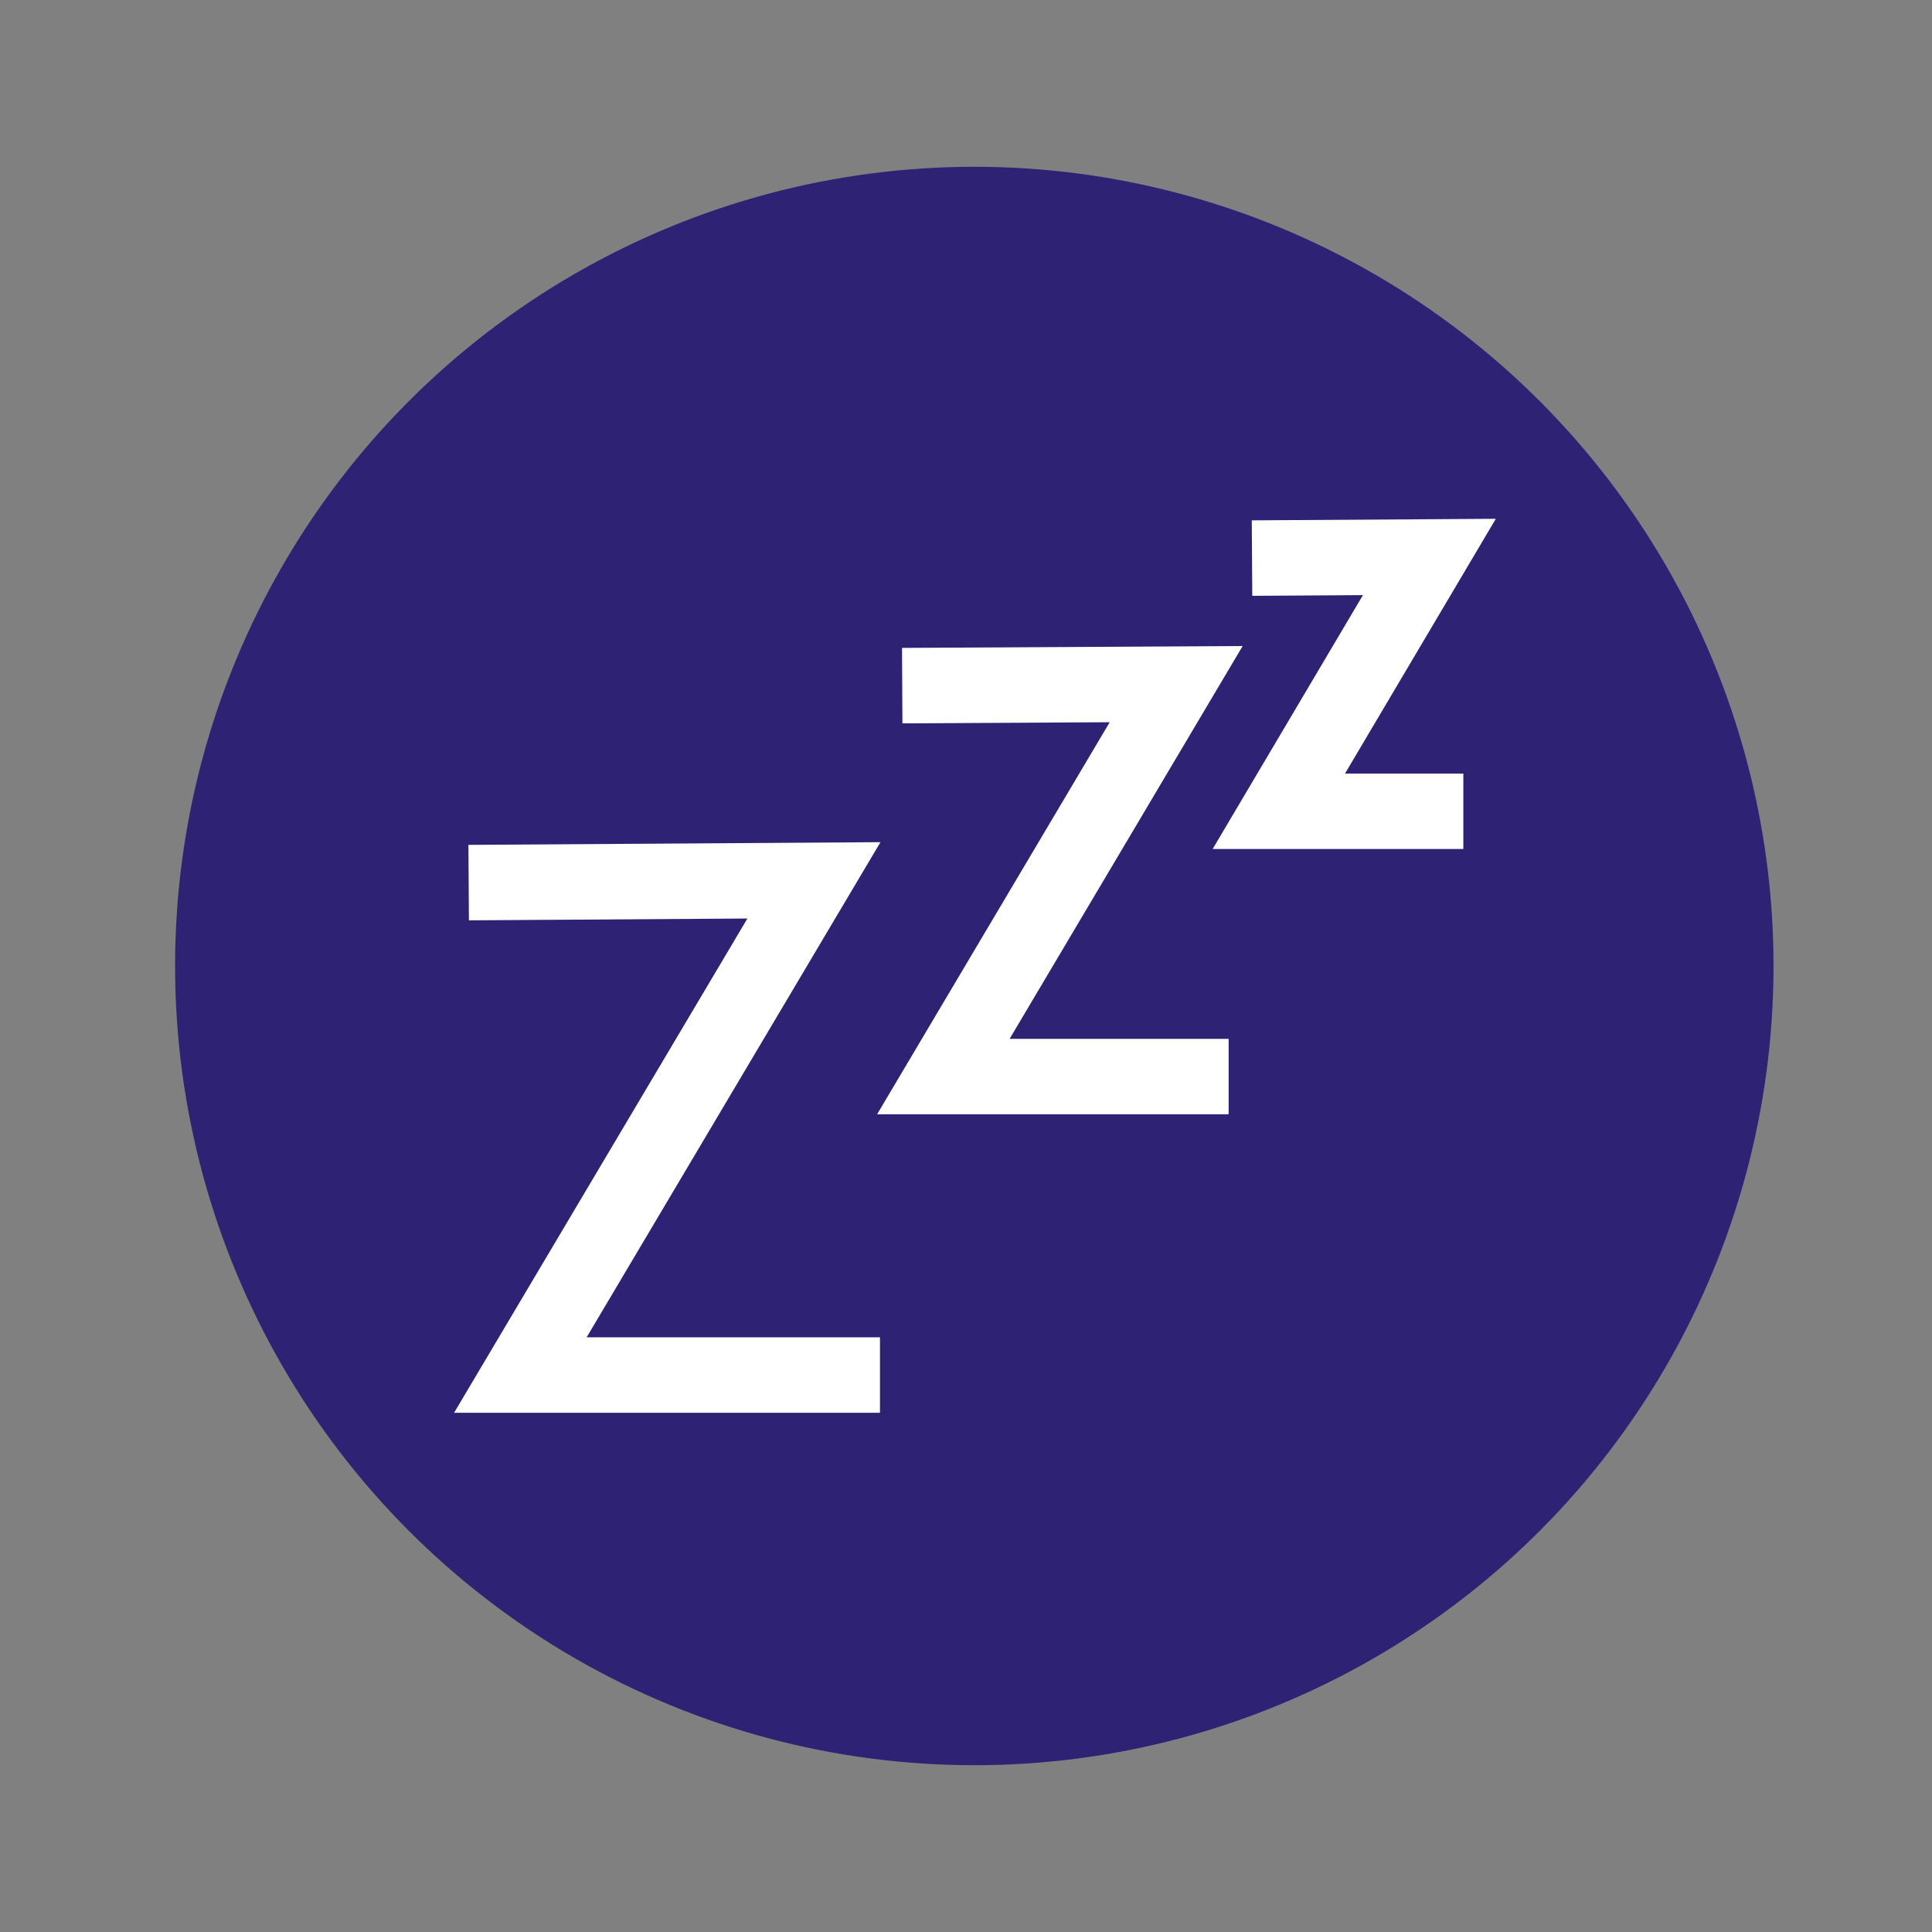 <?xml version="1.0" encoding="utf-8"?>
<!-- Generator: Adobe Illustrator 24.0.0, SVG Export Plug-In . SVG Version: 6.00 Build 0)  -->
<svg version="1.1" xmlns="http://www.w3.org/2000/svg" xmlns:xlink="http://www.w3.org/1999/xlink" x="0px" y="0px"
	 viewBox="0 0 512 512" style="enable-background:new 0 0 512 512;" xml:space="preserve">
<rect x="0" y="0" width="512" height="512" fill="#808080" stroke="none"/>
<style type="text/css">
	.st0{fill:#2D2273;}
	.st1{fill:none;stroke:#F7F7FC;stroke-width:18;stroke-miterlimit:10;}
	.st2{fill:#2D2273;stroke:#FFFFFF;stroke-width:20;stroke-miterlimit:10;}
</style>
<g id="Layer_1">
	<g id="Layer_4">
		<circle class="st0" cx="258.2" cy="256" r="211.8"/>
		<path class="st1" d="M200,146.2c6.4-0.5,12.8-1,19.2-1.5c2.7-0.1,5.5-0.1,8.4,0c5.1,0.2,9.8,0.6,14.1,1.2c2.4,0.2,4.8,0.5,7.3,0.7
			c2.5,0.4,5.2,0.9,7.9,1.4c3.1,0.6,5.9,1.4,8.6,2.1c3.3,0.9,6.8,2,10.4,3.4c5.2,2,9.8,4.2,13.7,6.4c1.9,1.1,3.9,2.3,5.9,3.6
			c3.5,2.3,6.5,4.7,9.1,7c2.8,3,5.6,5.9,8.5,8.9c2,2.5,4.1,5.5,6.2,8.8c2.1,3.6,3.8,7,5.1,10c0.8,2,1.7,4.4,2.6,7.1
			c1,3.4,1.7,6.3,2.1,8.2c0.4,2.1,1.3,6.9,1.5,13.3c0,1.3,0.1,4.4-0.1,8.4c-0.1,1.5-0.4,6.3-1.6,12.5c-0.7,3.8-1.7,8.3-3.3,13.4
			c-0.8,2.3-1.6,4.7-2.4,7c-1.4,3.3-2.7,6.6-4.1,9.9c-2,4.5-4,8.4-5.8,11.6c-3.3,6-6.3,10.6-7.8,12.9c-1.3,1.9-1.9,2.8-2.3,3.3
			c-6.2,7.6-15.6,9.6-17.3,9.9c-1.7,0.3-4.3,0.7-7.5,0.4c-4.9,0-9.7-0.1-14.6-0.1c-4.6-0.3-9.2-0.6-13.8-0.9
			c-4.5-0.8-8.2-1.7-11.1-2.4c-3.9-1-6.9-1.8-9.4-2.5c-3.4-1-5.2-1.5-7.3-2.3c-5.3-1.8-9.1-3.8-11.5-5c-7-3.6-11.8-7.2-13-8.1
			c-2.8-2.1-6.5-5.2-10.3-9.3c-3.9-4.2-6.9-8.3-9.2-12c-2-3.3-4.2-7.3-6-12c-2.2-5.6-3.5-10.9-4.2-15.3c-0.3-2.8-0.7-5.5-1-8.3
			c0.1-5.2,0.2-10.3,0.4-15.5c0.5-4.9,1.4-10.5,3-16.6c1.8-7.1,4-13.3,6.2-18.7c2.2-5.5,5-11.5,8.5-17.9
			C189.9,160.3,195.1,152.6,200,146.2z"/>
		<line class="st1" x1="203.1" y1="150.5" x2="327.8" y2="368.3"/>
	</g>
	<g id="Layer_2_1_">
	</g>
	<g id="Layer_3">
	</g>
</g>
<g id="Layer_2">
	<ellipse class="st0" cx="262.4" cy="255.4" rx="154.6" ry="148.6"/>
</g>
<g id="Layer_3_1_">
	<polyline class="st2" points="124.2,233.9 215.7,233.3 137.9,364.4 233.2,364.4 	"/>
	<polyline class="st2" points="239.1,181.7 311.7,181.3 250,285.3 325.6,285.3 	"/>
	<polyline class="st2" points="331.8,147.9 378.8,147.6 338.9,215 387.8,215 	"/>
</g>
</svg>
